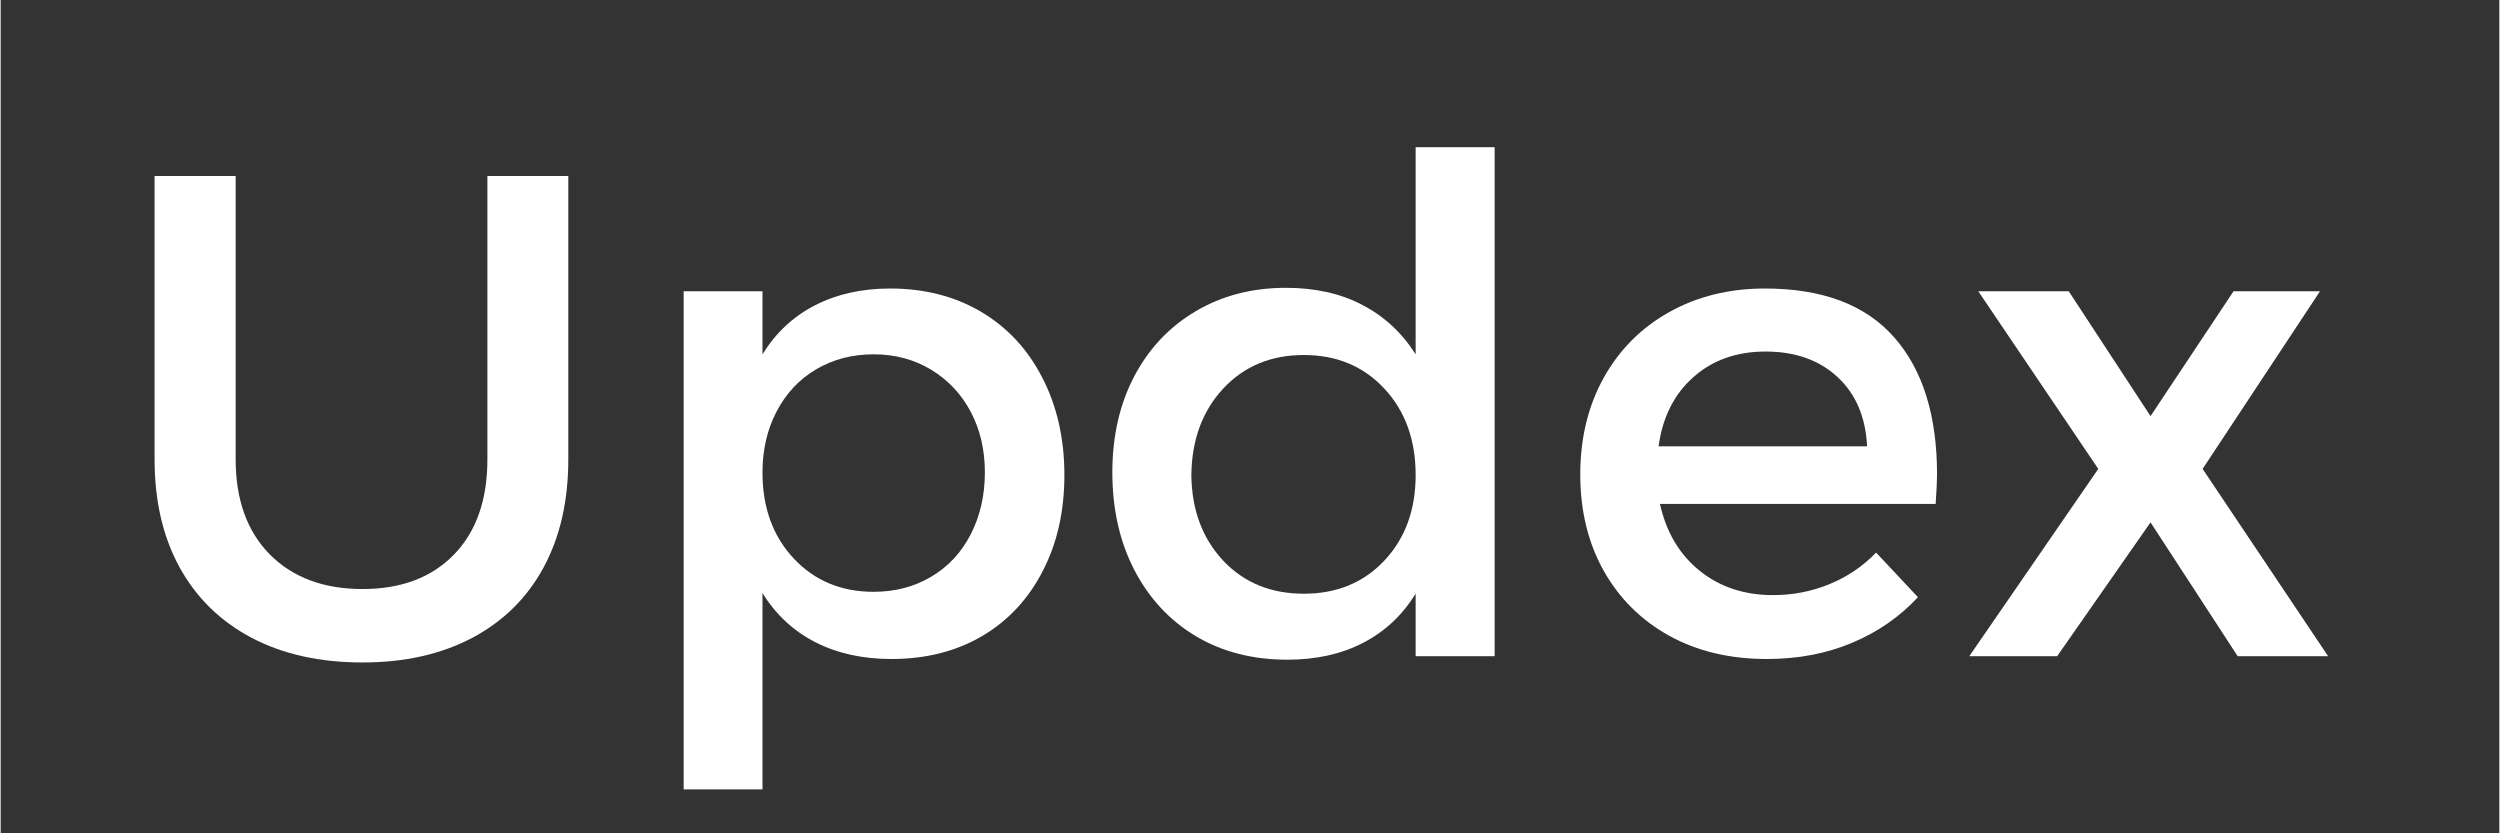 <svg xmlns="http://www.w3.org/2000/svg" xmlns:xlink="http://www.w3.org/1999/xlink" width="300" zoomAndPan="magnify" viewBox="0 0 224.88 75" height="100" preserveAspectRatio="xMidYMid meet" version="1.0"><rect x="0" y="0" width="224.88" height="75" fill="#333333" stroke="none"/><defs><g/></defs><g fill="#ffffff" fill-opacity="1"><g transform="translate(9.04, 59.06)"><g><path d="M 12.109 -17.719 C 12.109 -14.094 13.133 -11.238 15.188 -9.156 C 17.25 -7.082 20.031 -6.047 23.531 -6.047 C 26.988 -6.047 29.723 -7.07 31.734 -9.125 C 33.754 -11.188 34.766 -14.051 34.766 -17.719 L 34.766 -43.219 L 42.047 -43.219 L 42.047 -17.719 C 42.047 -13.977 41.305 -10.738 39.828 -8 C 38.348 -5.258 36.207 -3.145 33.406 -1.656 C 30.602 -0.176 27.312 0.562 23.531 0.562 C 19.695 0.562 16.367 -0.176 13.547 -1.656 C 10.734 -3.145 8.57 -5.258 7.062 -8 C 5.562 -10.738 4.812 -13.977 4.812 -17.719 L 4.812 -43.219 L 12.109 -43.219 Z M 12.109 -17.719 "/></g></g></g><g fill="#ffffff" fill-opacity="1"><g transform="translate(55.907, 59.06)"><g><path d="M 24.141 -33.094 C 27.234 -33.094 29.961 -32.395 32.328 -31 C 34.691 -29.602 36.531 -27.625 37.844 -25.062 C 39.164 -22.508 39.828 -19.586 39.828 -16.297 C 39.828 -13.047 39.176 -10.164 37.875 -7.656 C 36.582 -5.145 34.766 -3.195 32.422 -1.812 C 30.078 -0.438 27.359 0.25 24.266 0.25 C 21.672 0.25 19.383 -0.254 17.406 -1.266 C 15.438 -2.273 13.852 -3.75 12.656 -5.688 L 12.656 11.984 L 5.562 11.984 L 5.562 -32.844 L 12.656 -32.844 L 12.656 -27.172 C 13.852 -29.109 15.426 -30.578 17.375 -31.578 C 19.332 -32.586 21.586 -33.094 24.141 -33.094 Z M 22.656 -5.797 C 24.594 -5.797 26.32 -6.25 27.844 -7.156 C 29.375 -8.062 30.562 -9.336 31.406 -10.984 C 32.25 -12.641 32.672 -14.492 32.672 -16.547 C 32.672 -18.566 32.25 -20.379 31.406 -21.984 C 30.562 -23.586 29.375 -24.852 27.844 -25.781 C 26.32 -26.707 24.594 -27.172 22.656 -27.172 C 20.727 -27.172 19 -26.719 17.469 -25.812 C 15.945 -24.906 14.766 -23.641 13.922 -22.016 C 13.078 -20.391 12.656 -18.566 12.656 -16.547 C 12.656 -13.379 13.594 -10.797 15.469 -8.797 C 17.344 -6.797 19.738 -5.797 22.656 -5.797 Z M 22.656 -5.797 "/></g></g></g><g fill="#ffffff" fill-opacity="1"><g transform="translate(97.895, 59.06)"><g><path d="M 29.453 -45.812 L 36.562 -45.812 L 36.562 0 L 29.453 0 L 29.453 -5.625 C 28.254 -3.688 26.676 -2.211 24.719 -1.203 C 22.77 -0.191 20.5 0.312 17.906 0.312 C 14.781 0.312 12.031 -0.395 9.656 -1.812 C 7.289 -3.238 5.445 -5.227 4.125 -7.781 C 2.812 -10.332 2.156 -13.254 2.156 -16.547 C 2.156 -19.797 2.812 -22.676 4.125 -25.188 C 5.445 -27.695 7.289 -29.648 9.656 -31.047 C 12.031 -32.453 14.738 -33.156 17.781 -33.156 C 20.414 -33.156 22.711 -32.641 24.672 -31.609 C 26.629 -30.586 28.223 -29.109 29.453 -27.172 Z M 19.391 -5.625 C 22.348 -5.625 24.766 -6.617 26.641 -8.609 C 28.516 -10.609 29.453 -13.172 29.453 -16.297 C 29.453 -19.473 28.516 -22.066 26.641 -24.078 C 24.766 -26.098 22.348 -27.109 19.391 -27.109 C 16.422 -27.109 14 -26.098 12.125 -24.078 C 10.258 -22.066 9.305 -19.473 9.266 -16.297 C 9.305 -13.172 10.258 -10.609 12.125 -8.609 C 14 -6.617 16.422 -5.625 19.391 -5.625 Z M 19.391 -5.625 "/></g></g></g><g fill="#ffffff" fill-opacity="1"><g transform="translate(140.008, 59.06)"><g><path d="M 18.766 -33.094 C 23.953 -33.094 27.832 -31.629 30.406 -28.703 C 32.977 -25.785 34.266 -21.672 34.266 -16.359 C 34.266 -15.828 34.223 -14.941 34.141 -13.703 L 9.328 -13.703 C 9.898 -11.148 11.094 -9.145 12.906 -7.688 C 14.719 -6.227 16.922 -5.5 19.516 -5.5 C 21.285 -5.5 22.973 -5.828 24.578 -6.484 C 26.18 -7.141 27.582 -8.086 28.781 -9.328 L 32.547 -5.312 C 30.898 -3.539 28.922 -2.172 26.609 -1.203 C 24.305 -0.234 21.754 0.25 18.953 0.25 C 15.617 0.25 12.688 -0.445 10.156 -1.844 C 7.625 -3.25 5.656 -5.207 4.25 -7.719 C 2.852 -10.227 2.156 -13.109 2.156 -16.359 C 2.156 -19.609 2.852 -22.5 4.25 -25.031 C 5.656 -27.57 7.625 -29.551 10.156 -30.969 C 12.688 -32.383 15.555 -33.094 18.766 -33.094 Z M 27.969 -18.891 C 27.844 -21.523 26.957 -23.602 25.312 -25.125 C 23.664 -26.656 21.504 -27.422 18.828 -27.422 C 16.234 -27.422 14.07 -26.656 12.344 -25.125 C 10.613 -23.602 9.566 -21.523 9.203 -18.891 Z M 27.969 -18.891 "/></g></g></g><g fill="#ffffff" fill-opacity="1"><g transform="translate(176.316, 59.06)"><g><path d="M 12.469 -16.859 L 1.672 -32.844 L 9.812 -32.844 L 17.172 -21.609 L 24.641 -32.844 L 32.422 -32.844 L 21.859 -16.859 L 33.156 0 L 25.016 0 L 17.172 -12.047 L 8.766 0 L 0.859 0 Z M 12.469 -16.859 "/></g></g></g></svg>